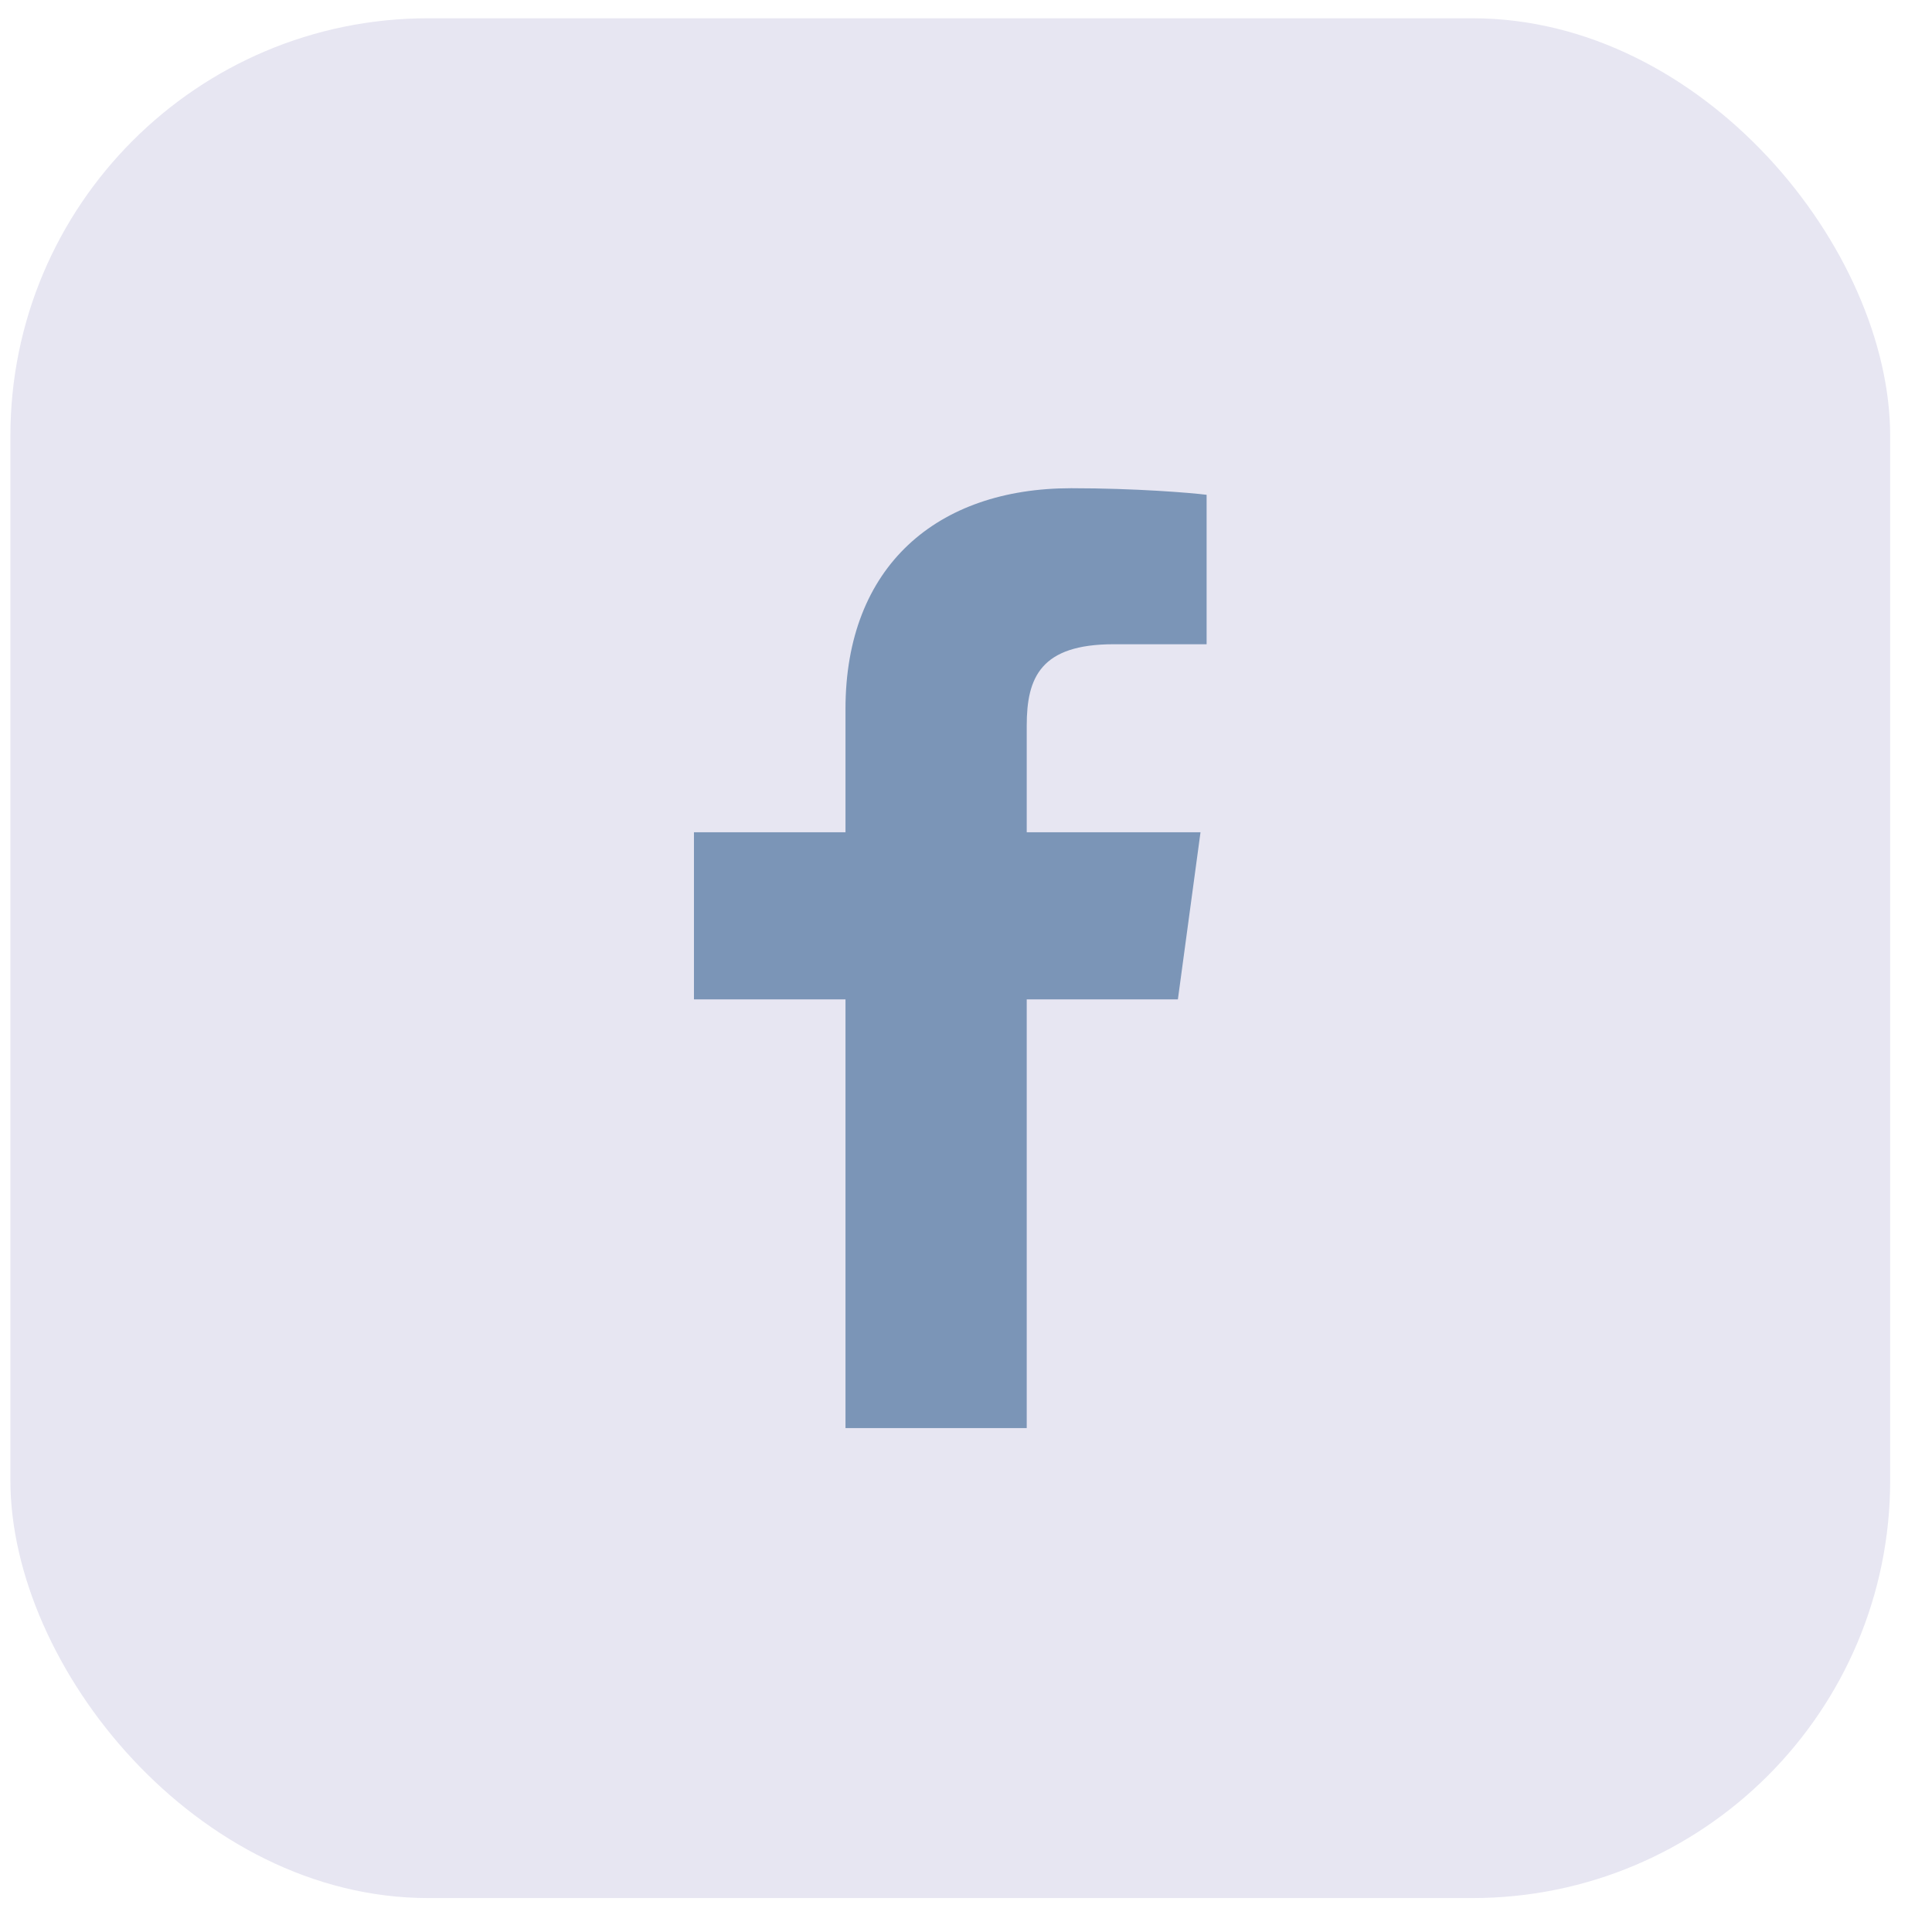 <svg width="37" height="37" viewBox="0 0 37 37" fill="none" xmlns="http://www.w3.org/2000/svg">
<rect x="0.199" y="0.35" width="36" height="36" rx="8" fill="#E7E6F2"/>
<path d="M19.663 27.35V19.139H22.558L22.991 15.939H19.663V13.896C19.663 12.97 19.933 12.338 21.328 12.338L23.108 12.338V9.476C22.8 9.437 21.744 9.35 20.515 9.35C17.949 9.35 16.192 10.841 16.192 13.579V15.939H13.29V19.139H16.192V27.349H19.663V27.35Z" fill="#7B95B7"/>
</svg>
